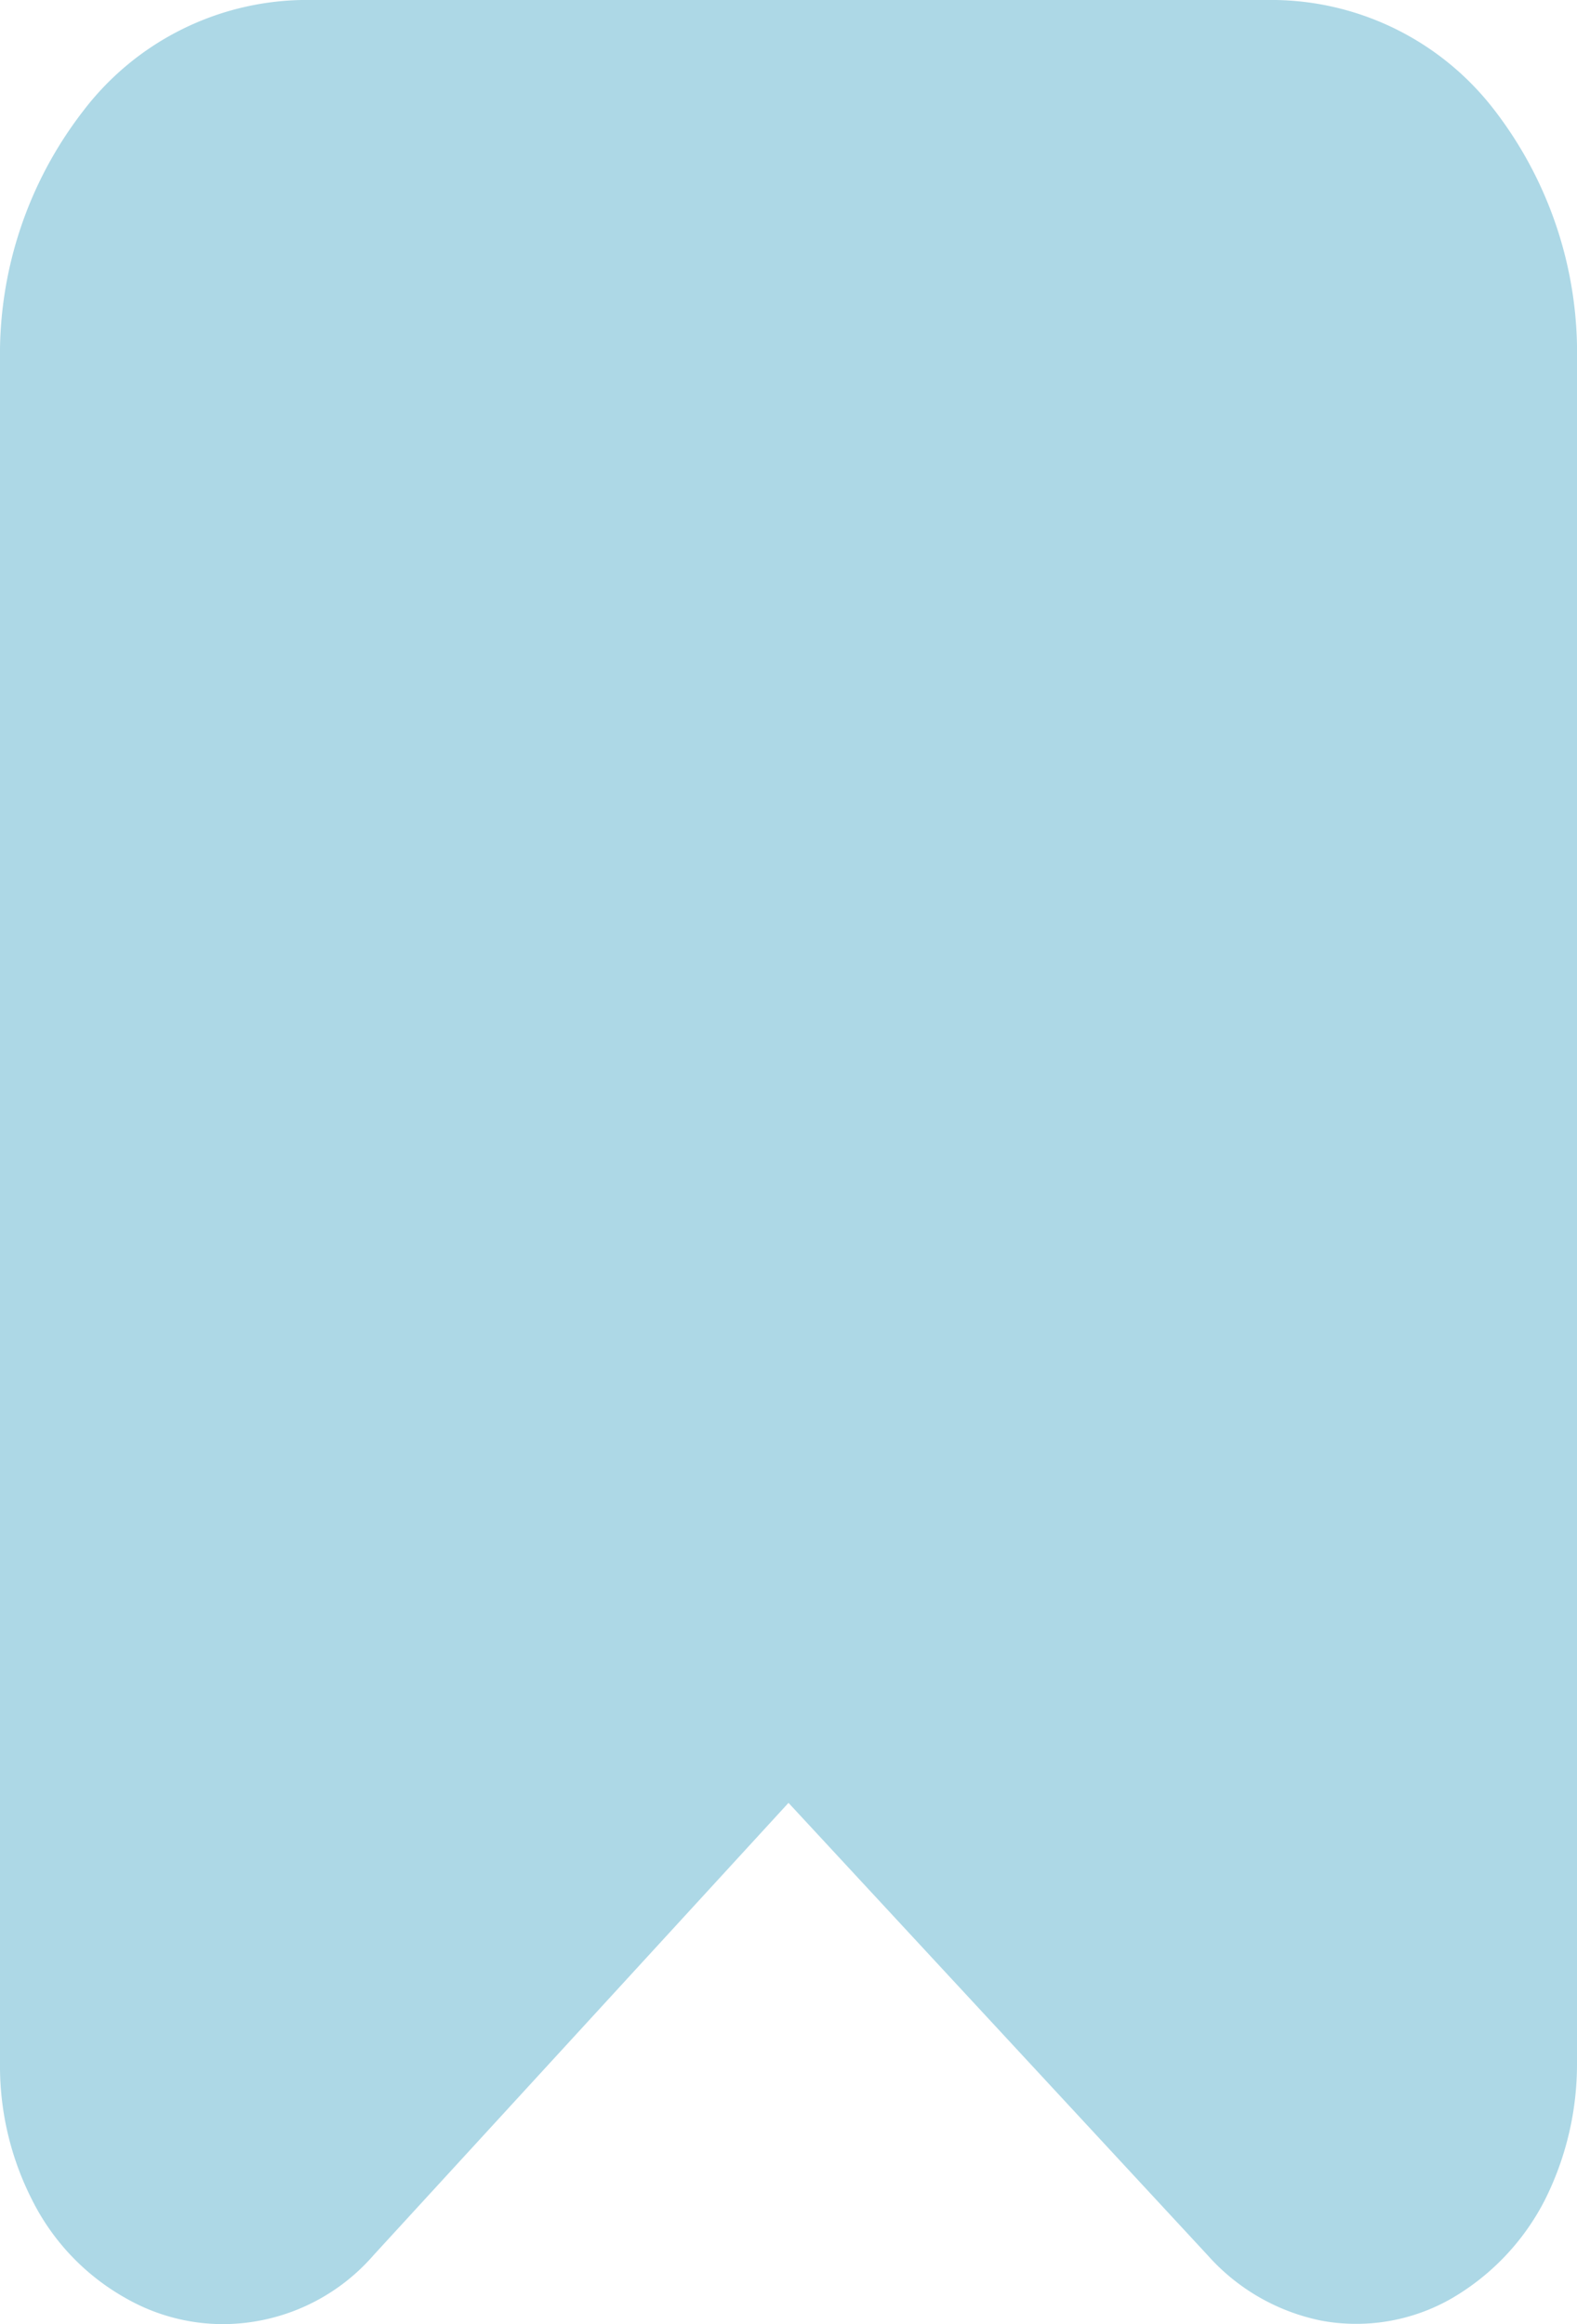 <svg id="Layer_1" data-name="Layer 1" xmlns="http://www.w3.org/2000/svg" viewBox="0 0 19 28"><defs><style>.cls-1{fill:#add8e6;}</style></defs><path class="cls-1" d="M19,4.34V24.86a3.65,3.65,0,0,1-.39,1.65,2.9,2.9,0,0,1-1.12,1.18,2.31,2.31,0,0,1-1.56.27,2.49,2.49,0,0,1-1.38-.79L9.5,21.72l-5,5.45A2.41,2.41,0,0,1,2.67,28h0a2.36,2.36,0,0,1-1.15-.31A2.78,2.78,0,0,1,.39,26.51,3.55,3.55,0,0,1,0,24.86V4.34a4.79,4.79,0,0,1,1-3A3.39,3.39,0,0,1,3.63,0H15.37A3.39,3.39,0,0,1,18,1.32,4.79,4.79,0,0,1,19,4.34Z"/></svg>
